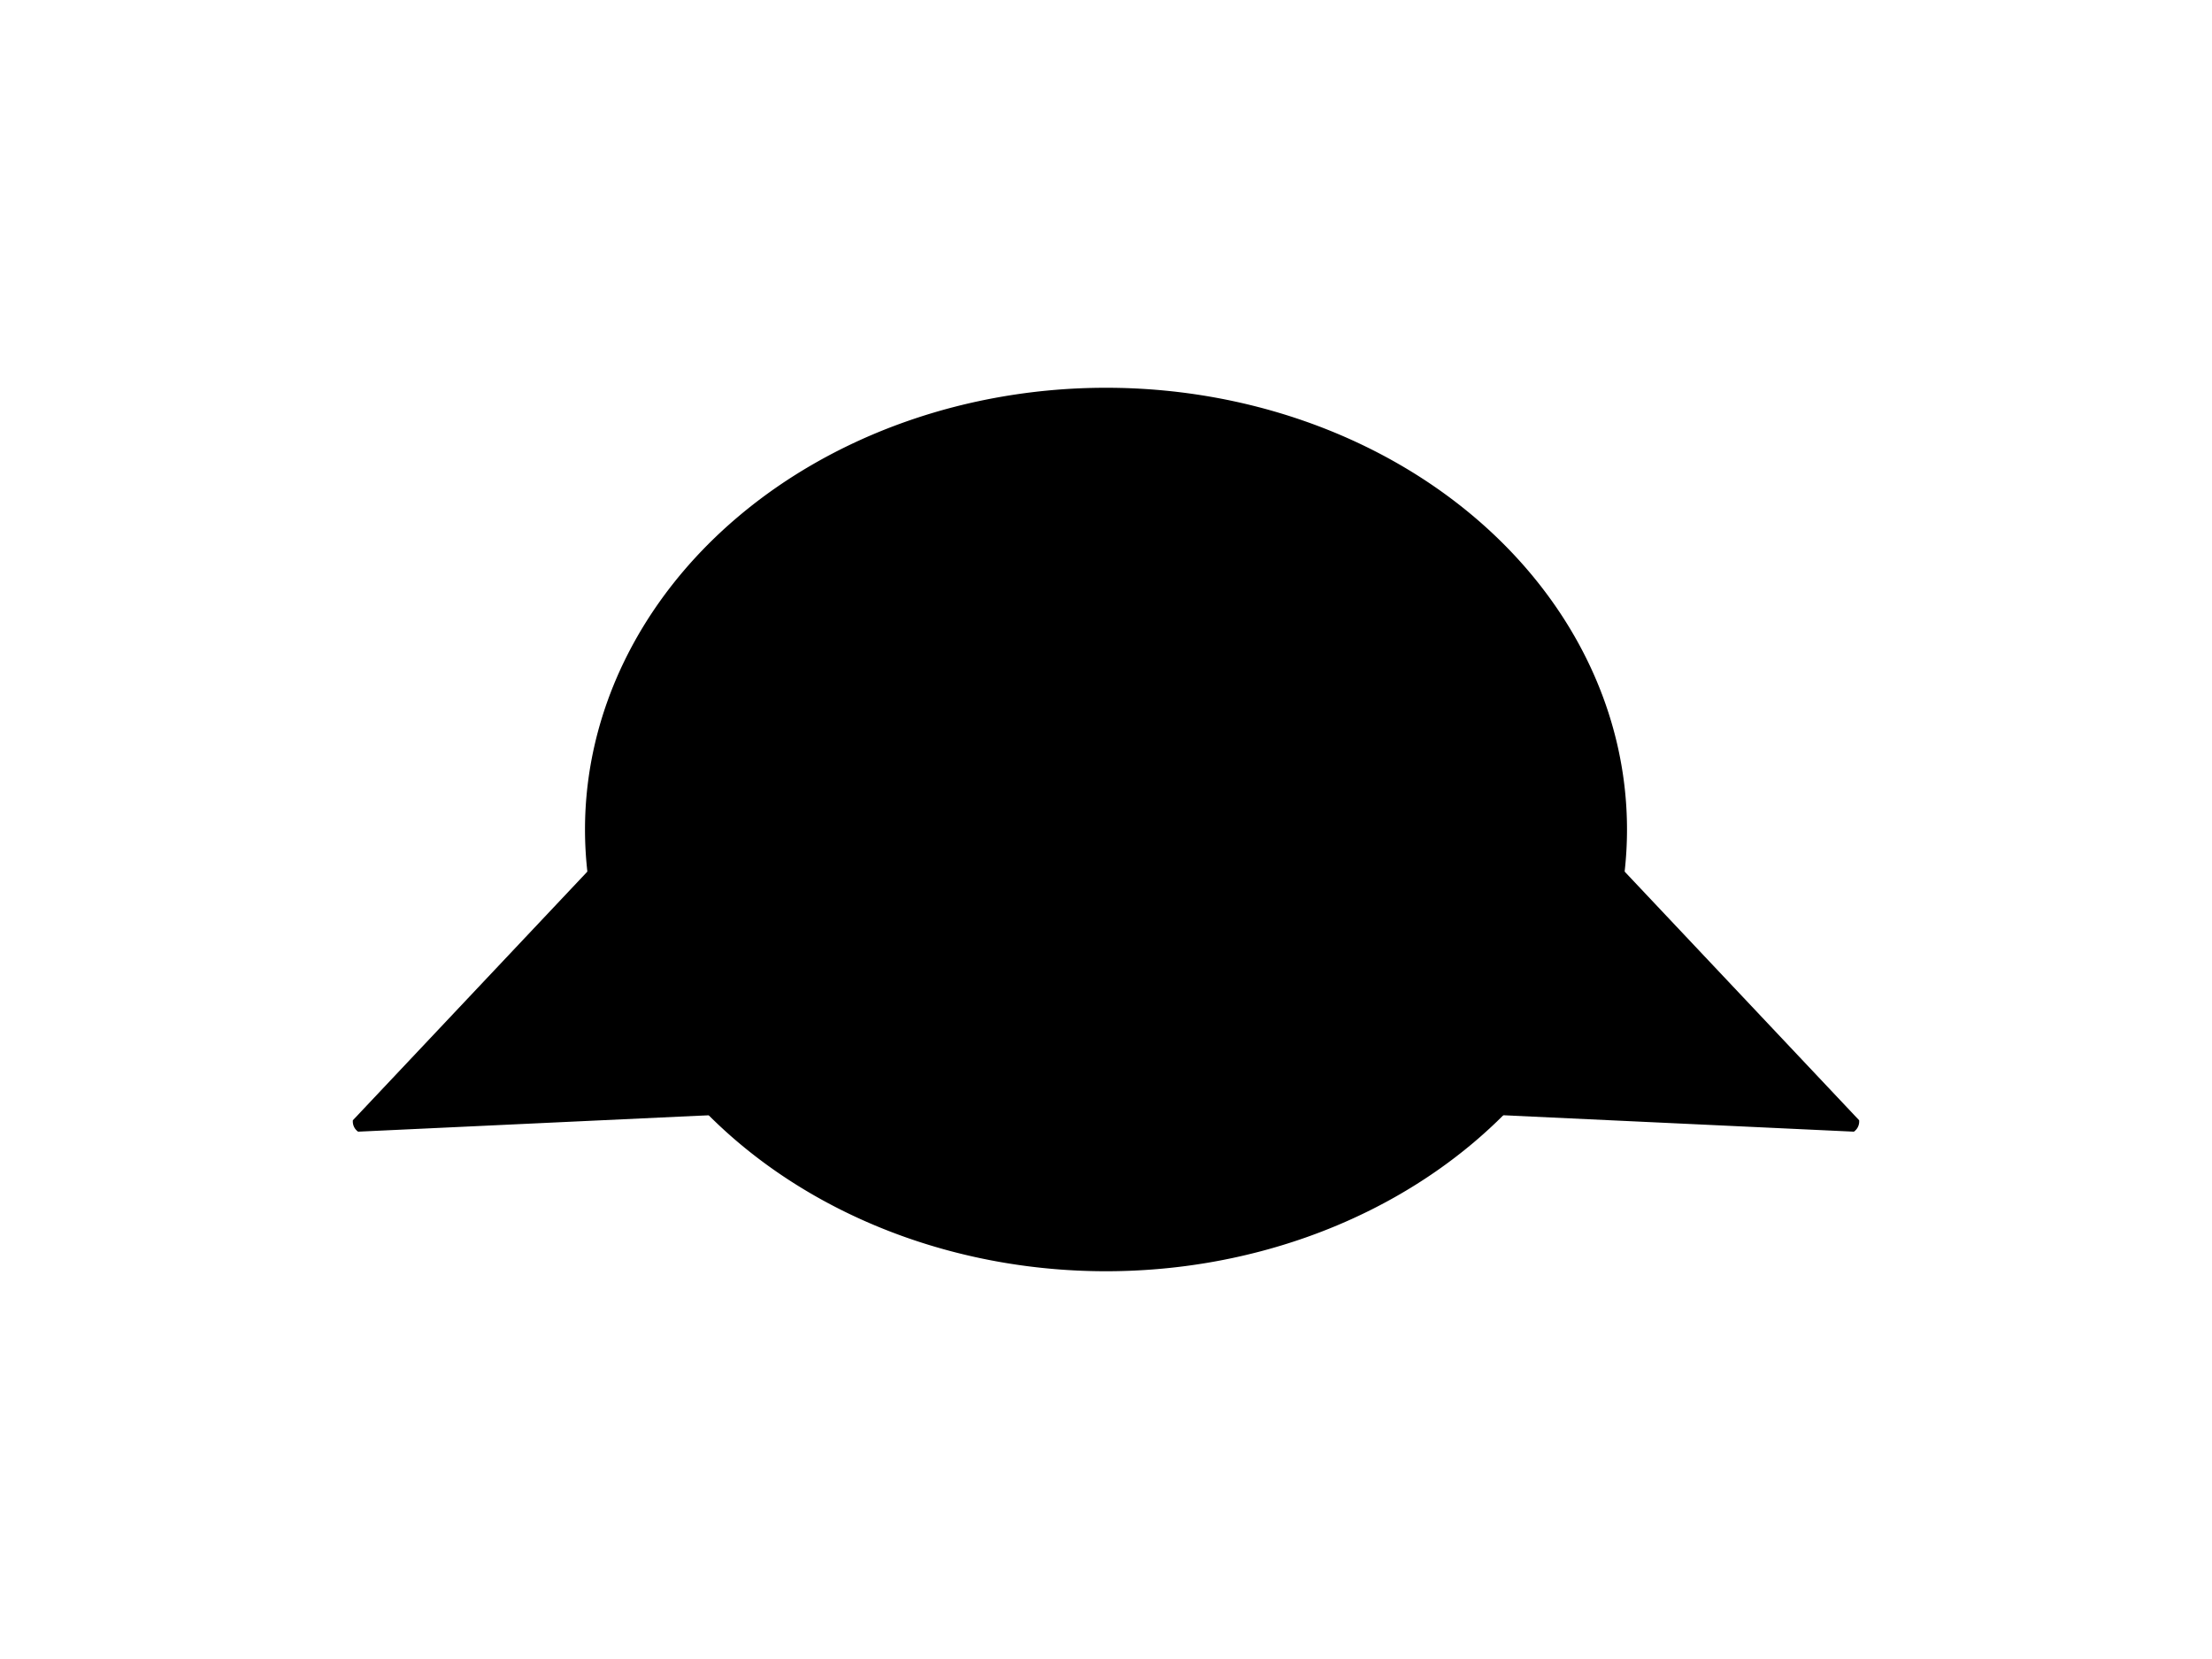 <?xml version="1.0" encoding="UTF-8"?>
<svg xmlns="http://www.w3.org/2000/svg" xmlns:xlink="http://www.w3.org/1999/xlink"
     width="800" height="600" viewBox="0 -600 800 600">
<defs>
</defs>
<g>
<path fill="hsl(45, 18%, 41%)" stroke="black" stroke-width="1" d="M373.002,-202.615 L129.669,-191.225 A4.0,4.0,0,0,1,128.105,-194.629 L295.232,-371.856" />
<path fill="hsl(45, 18%, 41%)" stroke="black" stroke-width="1" d="M426.998,-202.615 L670.331,-191.225 A4.0,4.0,0,0,0,671.895,-194.629 L504.768,-371.856" />
<path fill="hsl(45, 18%, 41%)" stroke="black" stroke-width="1" d="M212.074,-300.0 A187.926,159.259,0,0,0,587.926,-300.0 A187.926,159.259,0,0,0,212.074,-300.0" />
<path fill="black" stroke="black" stroke-width="1" d="M318.4,-339.815 A9.6,12.8,0,0,0,337.6,-339.815 A9.6,12.8,0,0,0,318.4,-339.815" />
<path fill="black" stroke="black" stroke-width="1" d="M462.4,-339.815 A9.6,12.8,0,0,0,481.6,-339.815 A9.6,12.8,0,0,0,462.4,-339.815" />
<path fill="black" stroke="black" stroke-width="1" d="M389.3,-303.567 L410.7,-303.567 L400.0,-289.3 Z" />
<path fill="black" stroke="black" stroke-width="2" d="M400.0,-289.3 L400.0,-273.25" />
<path stroke-width="2" stroke="black" fill="none" d="M378.6,-269.25 A21.4,21.4,30,0,0,400.0,-273.25 A21.4,21.4,150,0,0,421.4,-269.25" />
<path fill="black" stroke="black" stroke-width="1" d="M366.0,-279.3 L321.567,-267.394" />
<path fill="black" stroke="black" stroke-width="1" d="M360.0,-285.3 L314.175,-281.291" />
<path fill="black" stroke="black" stroke-width="1" d="M366.0,-291.3 L320.175,-295.309" />
<path fill="black" stroke="black" stroke-width="1" d="M434.0,-279.3 L478.433,-267.394" />
<path fill="black" stroke="black" stroke-width="1" d="M440.0,-285.3 L485.825,-281.291" />
<path fill="black" stroke="black" stroke-width="1" d="M434.0,-291.3 L479.825,-295.309" />
</g>
</svg>